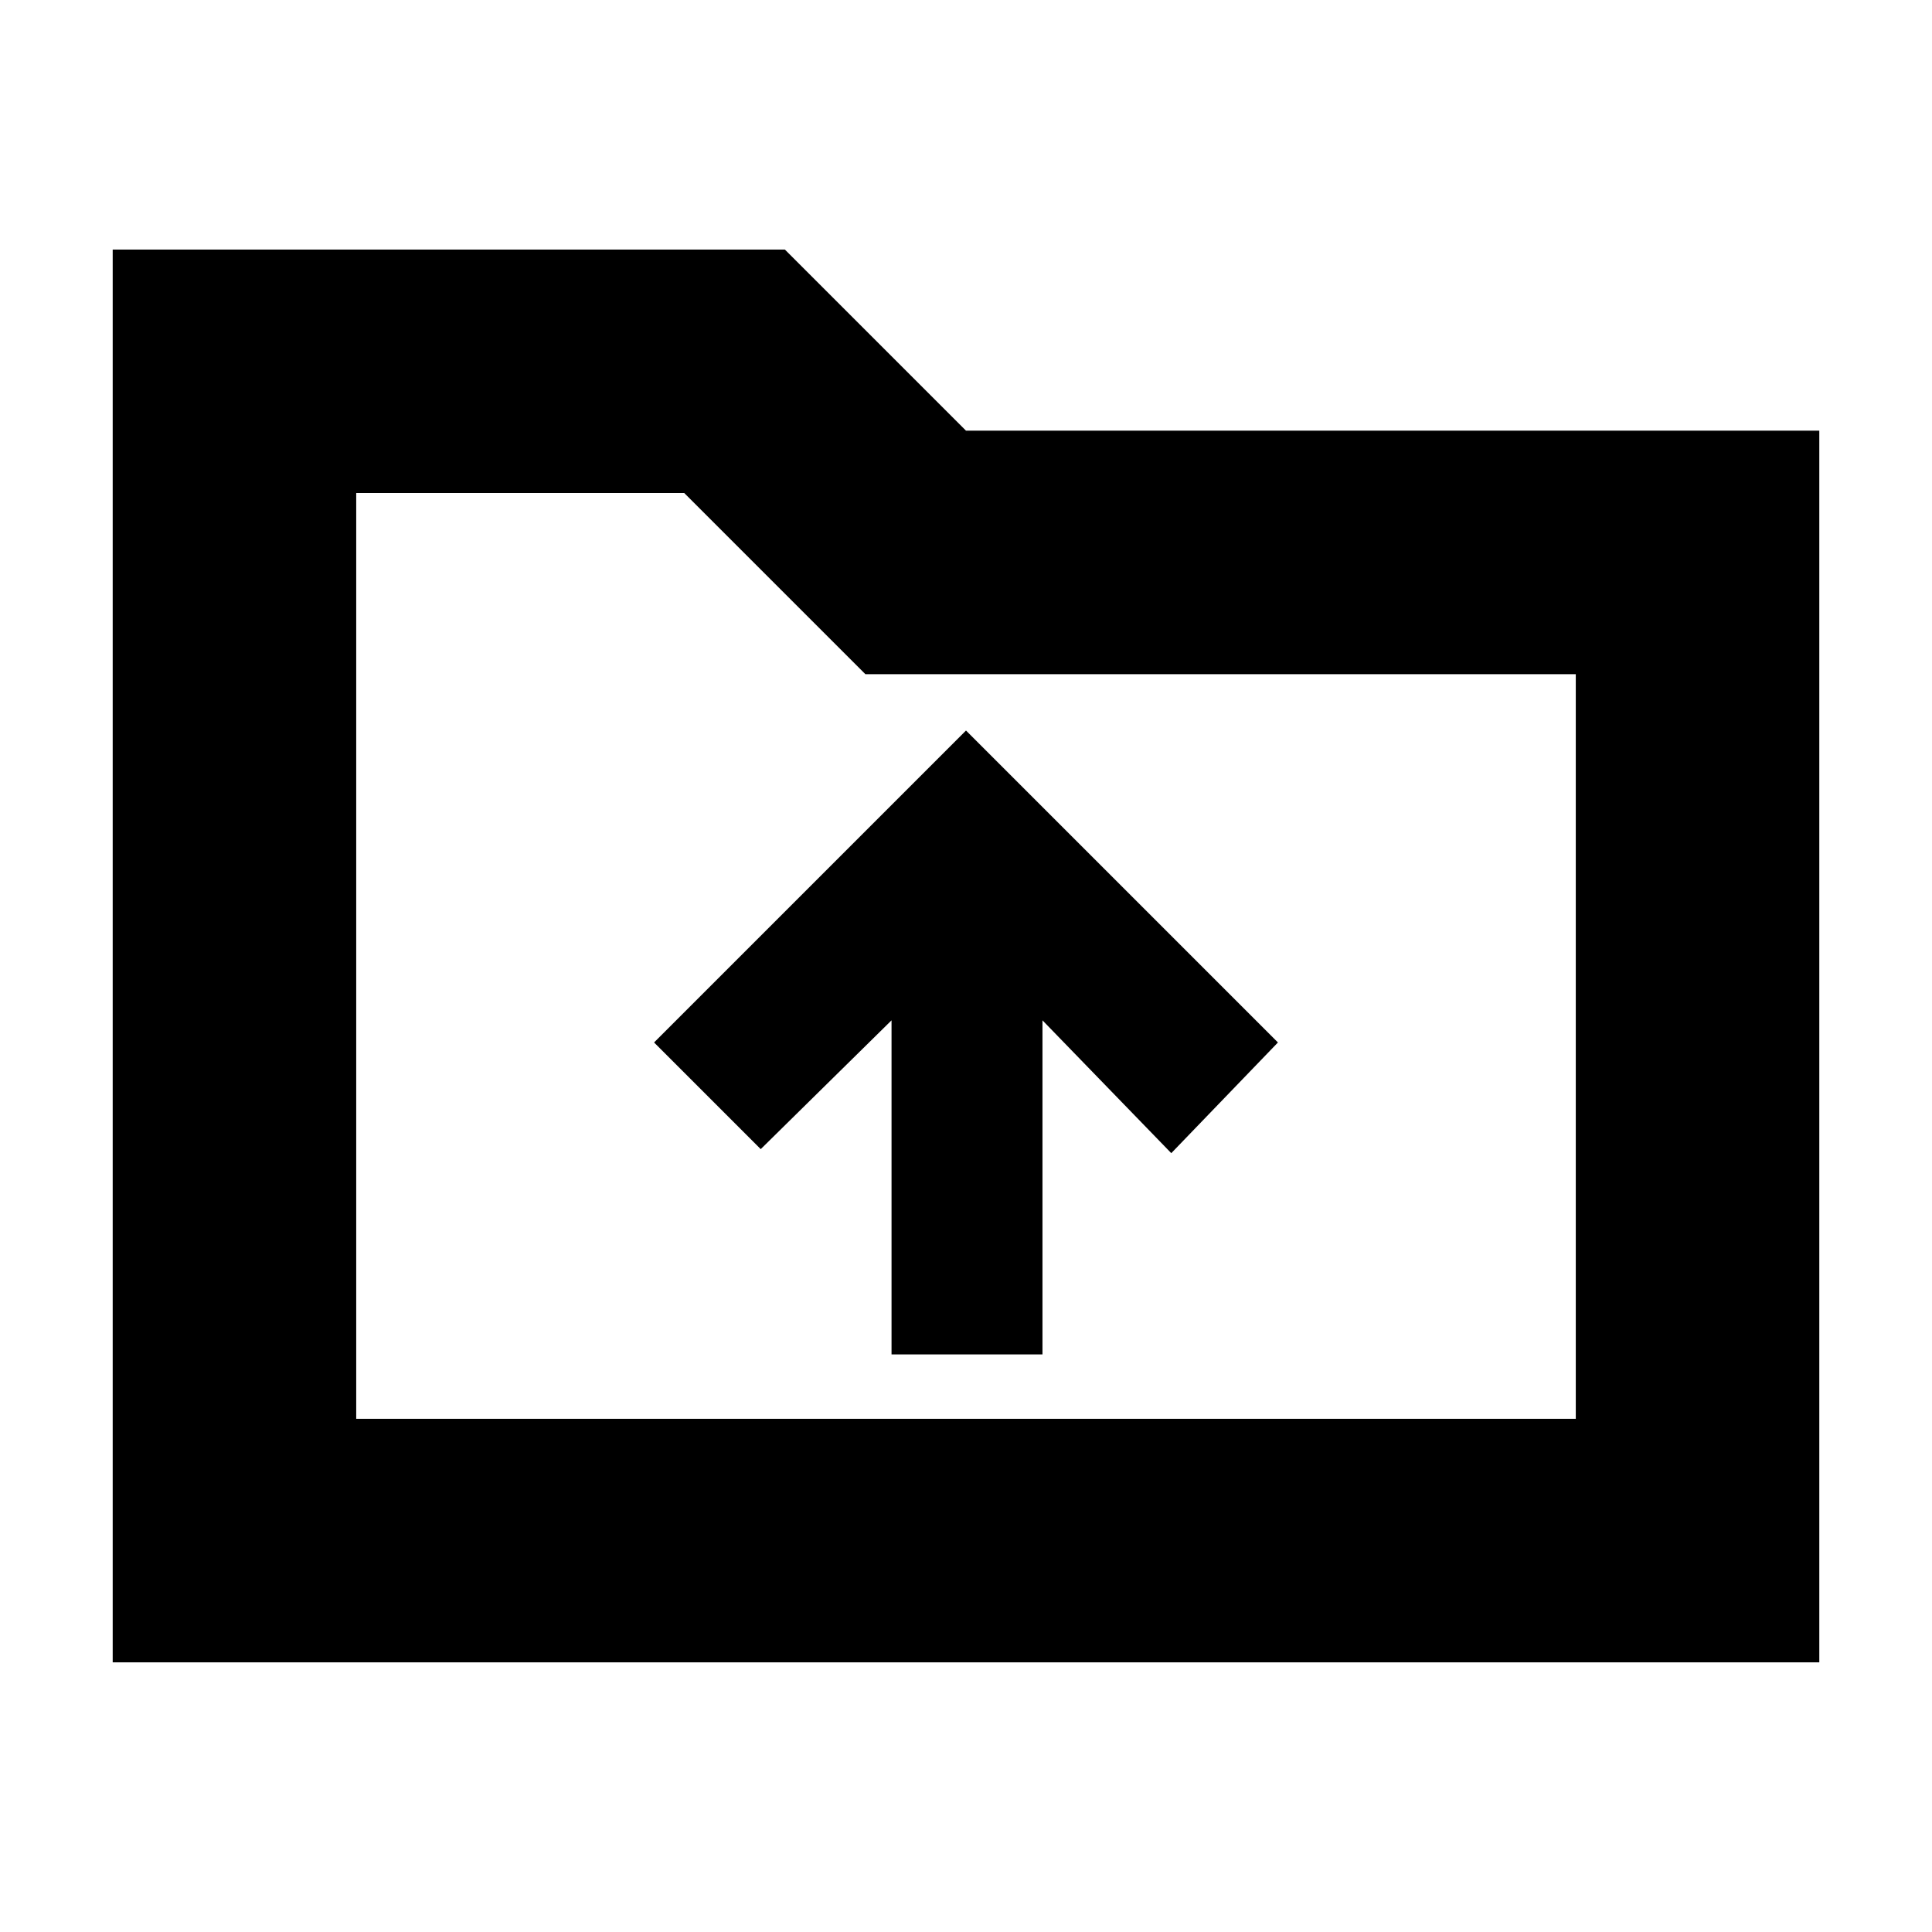 <svg xmlns="http://www.w3.org/2000/svg" height="24" width="24"><path d="M11.075 16.825h1.875v-4.15l1.6 1.65 1.325-1.375L12 9.075 8.125 12.95l1.325 1.325 1.625-1.6ZM1.4 20.65V3.1h8.35L12 5.35h10.6v15.3Zm3.025-3.025h15.15v-9.25H10.75L8.5 6.125H4.425Zm0 0v-11.5 2.25Z"/></svg>